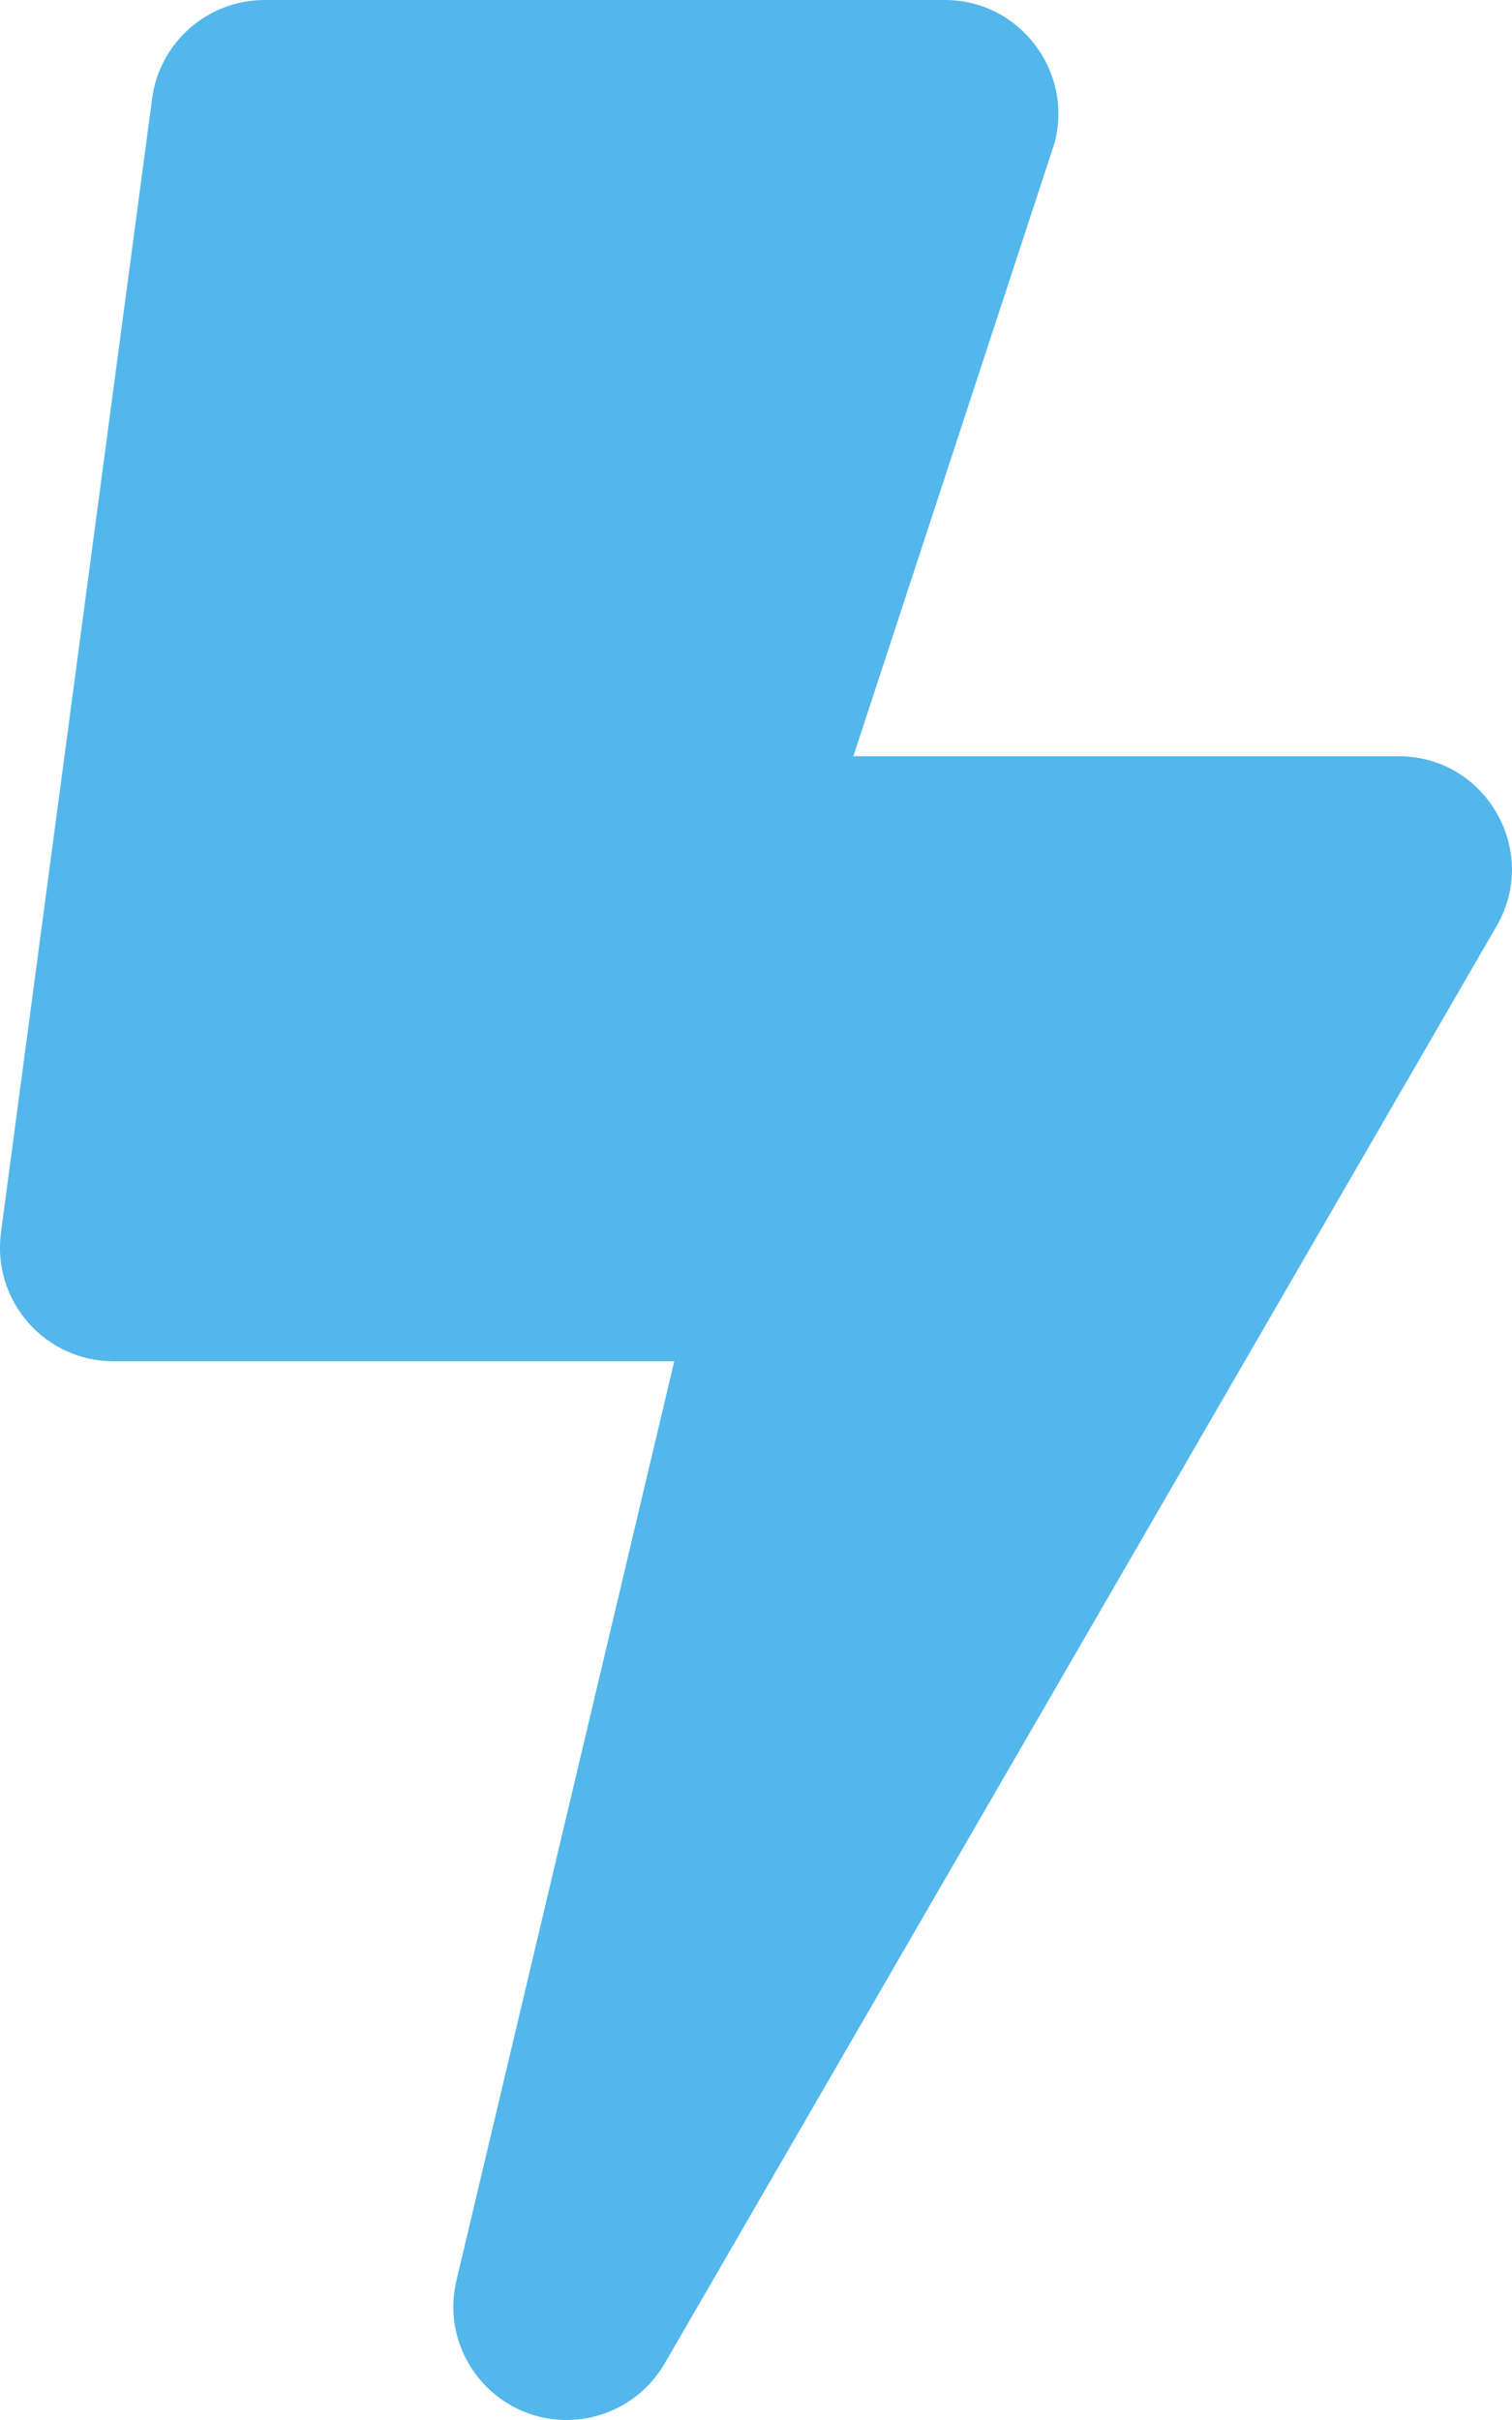 <svg xmlns="http://www.w3.org/2000/svg" aria-hidden="true" focusable="false" data-prefix="fas" data-icon="bolt" role="img" viewBox="0 0 320 512" class="svg-inline--fa fa-bolt fa-w-10 fa-9x"><path color="#53b7ec" fill="#53b7ec" d="M296 160H180.6l42.6-129.8C227.2 15 215.7 0 200 0H56C44 0 33.8 8.9 32.2 20.8l-32 240C-1.7 275.2 9.5 288 24 288h118.7L96.6 482.5c-3.6 15.2 8 29.5 23.3 29.5 8.4 0 16.4-4.4 20.8-12l176-304c9.3-15.9-2.2-36-20.7-36z" class=""/></svg>